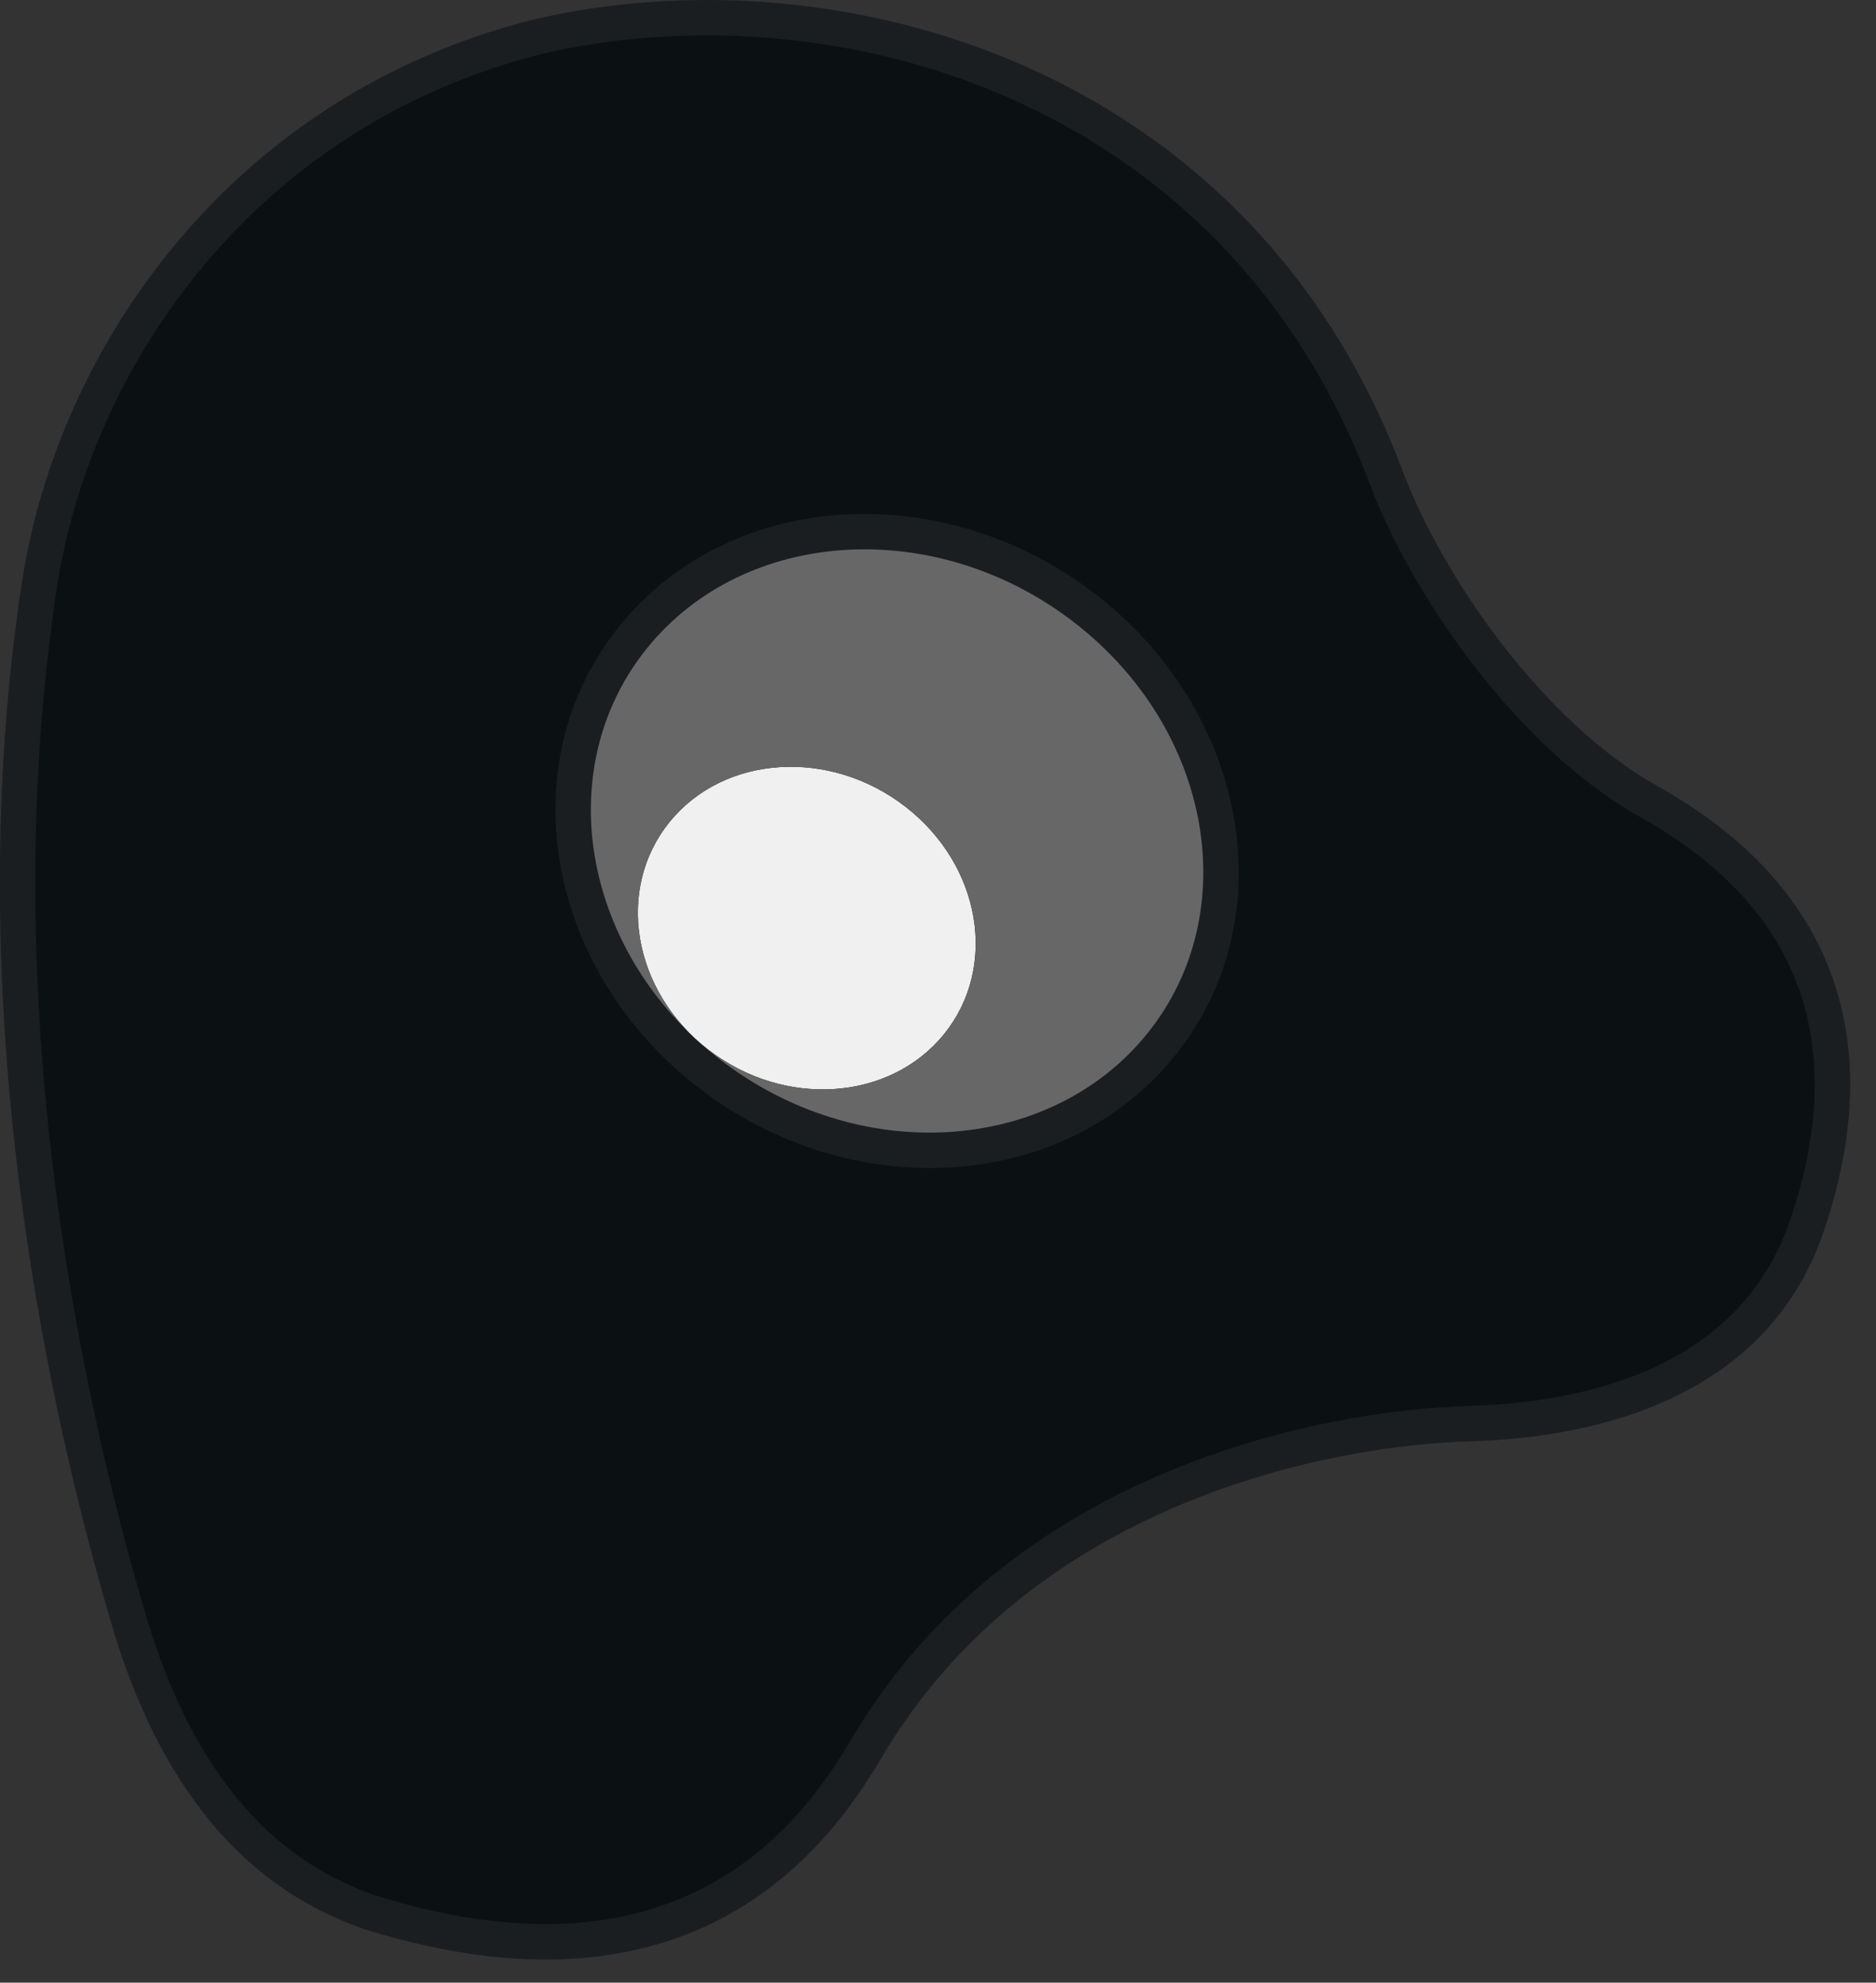 <svg width="53" height="56" viewBox="0 0 53 56" fill="none" xmlns="http://www.w3.org/2000/svg">
<rect x="0" y="0" width="53" height="56" fill="#333333" stroke="none"/>
<rect x="13.321" y="16.399" width="22.549" height="20.499" fill="#EFF0EF"/>
<path fill-rule="evenodd" clip-rule="evenodd" d="M0.627 16.403C1.631 9.882 6.469 2.723 15.065 0.553C23.642 -1.449 35.305 1.801 39.628 13.304C40.734 16.247 43.561 20.378 46.844 22.215C51.934 25.063 53.313 29.526 51.522 34.783C50.09 38.988 45.993 40.581 41.524 40.711C37.629 40.825 29.151 42.388 24.872 49.699C20.594 57.011 13.566 55.507 10.246 54.475C8.515 53.842 5.039 52.242 3.165 45.918C1.199 39.281 -1.151 27.954 0.627 16.403ZM20.011 29.648C22.152 31.302 25.134 31.106 26.67 29.21C28.206 27.314 27.716 24.435 25.574 22.781C23.433 21.126 20.451 21.322 18.915 23.219C17.379 25.115 17.869 27.993 20.011 29.648Z" fill="#0B1013"/>
<path fill-rule="evenodd" clip-rule="evenodd" d="M20.342 29.928C24.239 32.939 29.639 32.616 32.402 29.206C35.164 25.796 34.244 20.591 30.346 17.579C26.448 14.568 21.049 14.891 18.286 18.301C15.712 21.479 16.336 26.216 19.587 29.284C19.609 29.305 19.631 29.325 19.653 29.346C19.871 29.548 20.101 29.742 20.342 29.928ZM19.653 29.346C19.767 29.45 19.887 29.551 20.012 29.648C22.153 31.302 25.135 31.106 26.671 29.21C28.207 27.314 27.717 24.435 25.575 22.781C23.434 21.127 20.452 21.323 18.916 23.219C17.487 24.983 17.812 27.596 19.587 29.284C19.609 29.305 19.631 29.325 19.653 29.346Z" fill="#686767"/>
<path d="M17.898 17.987C15.139 21.392 15.834 26.398 19.206 29.611C19.258 29.661 19.311 29.711 19.365 29.76C19.578 29.955 19.802 30.143 20.036 30.324C24.106 33.468 29.824 33.182 32.79 29.521C35.764 25.851 34.726 20.331 30.652 17.184C26.582 14.039 20.864 14.326 17.898 17.987ZM17.555 25.185C16.836 22.901 17.18 20.461 18.675 18.616C21.235 15.457 26.315 15.097 30.041 17.975C33.762 20.85 34.565 25.742 32.013 28.892C30.18 31.154 27.053 31.981 24.057 31.21C25.217 31.034 26.291 30.473 27.06 29.525C28.803 27.372 28.204 24.18 25.881 22.385C25.073 21.761 24.145 21.374 23.206 21.227C21.452 20.951 19.657 21.508 18.526 22.904C17.974 23.586 17.657 24.372 17.555 25.185ZM1.121 16.479C2.1 10.124 6.815 3.153 15.182 1.039C23.582 -0.919 34.949 2.274 39.16 13.48C39.732 15.003 40.742 16.815 42.023 18.479C43.303 20.142 44.88 21.689 46.6 22.652C49.062 24.029 50.584 25.771 51.292 27.763C52.002 29.759 51.918 32.07 51.049 34.621C49.718 38.529 45.9 40.084 41.51 40.212C37.56 40.327 28.852 41.907 24.441 49.447C22.382 52.966 19.69 54.334 17.125 54.721C14.538 55.112 12.045 54.51 10.406 54.001C9.575 53.697 8.35 53.167 7.106 51.97C5.856 50.768 4.56 48.865 3.645 45.776C1.688 39.172 -0.641 27.926 1.121 16.479Z" stroke="#6F6767" stroke-opacity="0.17"/>
</svg>
